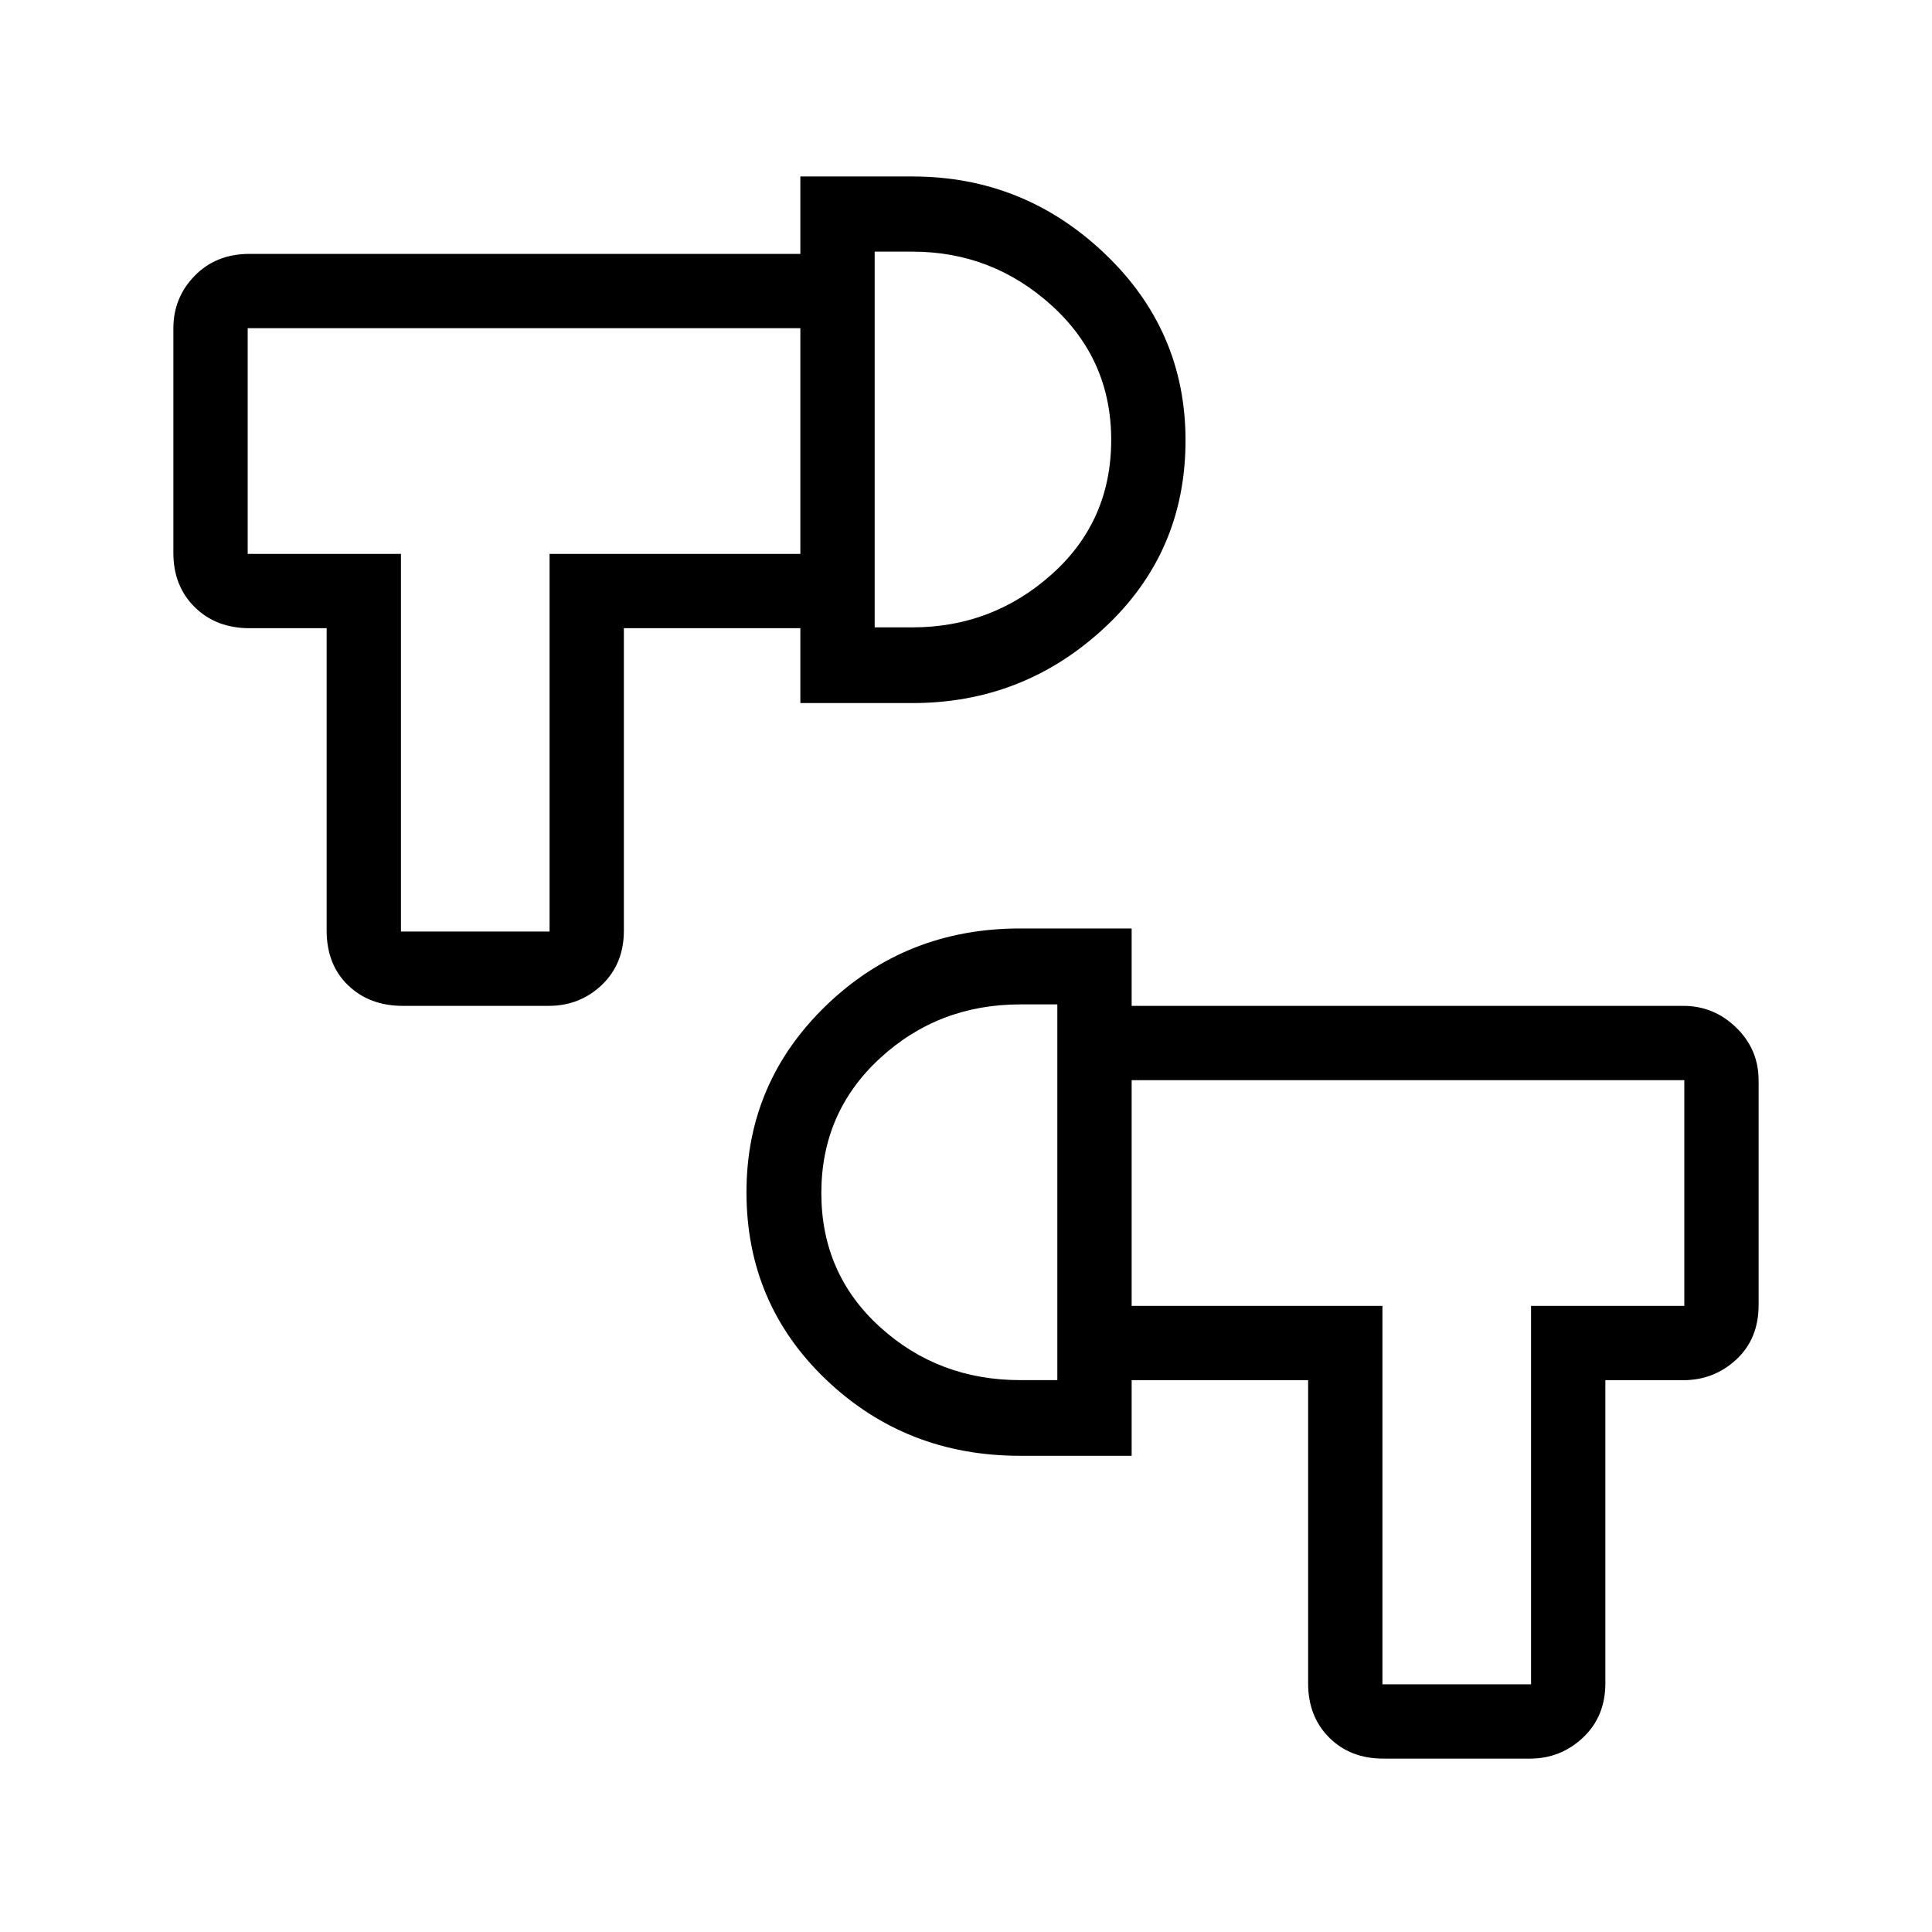 <svg xmlns="http://www.w3.org/2000/svg" height="24" viewBox="0 -960 960 960" width="24"><path d="M687.38-86.15q-16.46 0-26.92-10.46T650-123.54v-150.65h-87.69v-36.93h124.61v188.04h73.85v-188.04h76.15v-112.15H562.31v-36.92h274.1q15.24 0 26.34 10.82 11.1 10.83 11.1 26.29v111.5q0 16.86-11.1 27.12-11.1 10.27-26.4 10.27h-38.66v150.65q0 16.47-11.1 26.93-11.09 10.46-26.4 10.46h-72.81ZM506.87-236.62q-56.67 0-96.31-37.77-39.64-37.78-39.64-93.2 0-54.61 39.64-92.84 39.64-38.22 96.31-38.22h55.44v262.03h-55.44Zm18.51-37.61v-186.69h-18.42q-40.7 0-69.77 26.82-29.07 26.83-29.07 66.91 0 40.07 29.07 66.52 29.07 26.44 69.77 26.44h18.42ZM200.19-460.19q-16.65 0-27.27-10.27-10.61-10.26-10.61-27.12v-150.27h-38.27q-16.66 0-27.27-10.45-10.62-10.46-10.62-26.93v-111.66q0-15.25 10.62-26.1 10.61-10.86 27.27-10.86h273.65v36.93H123.08v112.15h76.15v187.65h73.85v-187.65h124.61v36.92H310v150.27q0 16.47-10.9 26.93-10.91 10.46-26.48 10.46h-72.43Zm197.5-150.46v-261.66h55.73q55.18 0 95.42 38.24t40.24 92.89q0 55.64-40.24 93.08-40.24 37.45-95.42 37.45h-55.73Zm36.93-37.62h18.8q39.73 0 69.23-26.4 29.5-26.39 29.5-66.75 0-39.89-29.5-66.71-29.5-26.83-69.23-26.83h-18.8v186.69Zm90.76 280.39Zm-90.76-373.66Zm-198.27.12Zm487.69 374.04Z"/></svg>